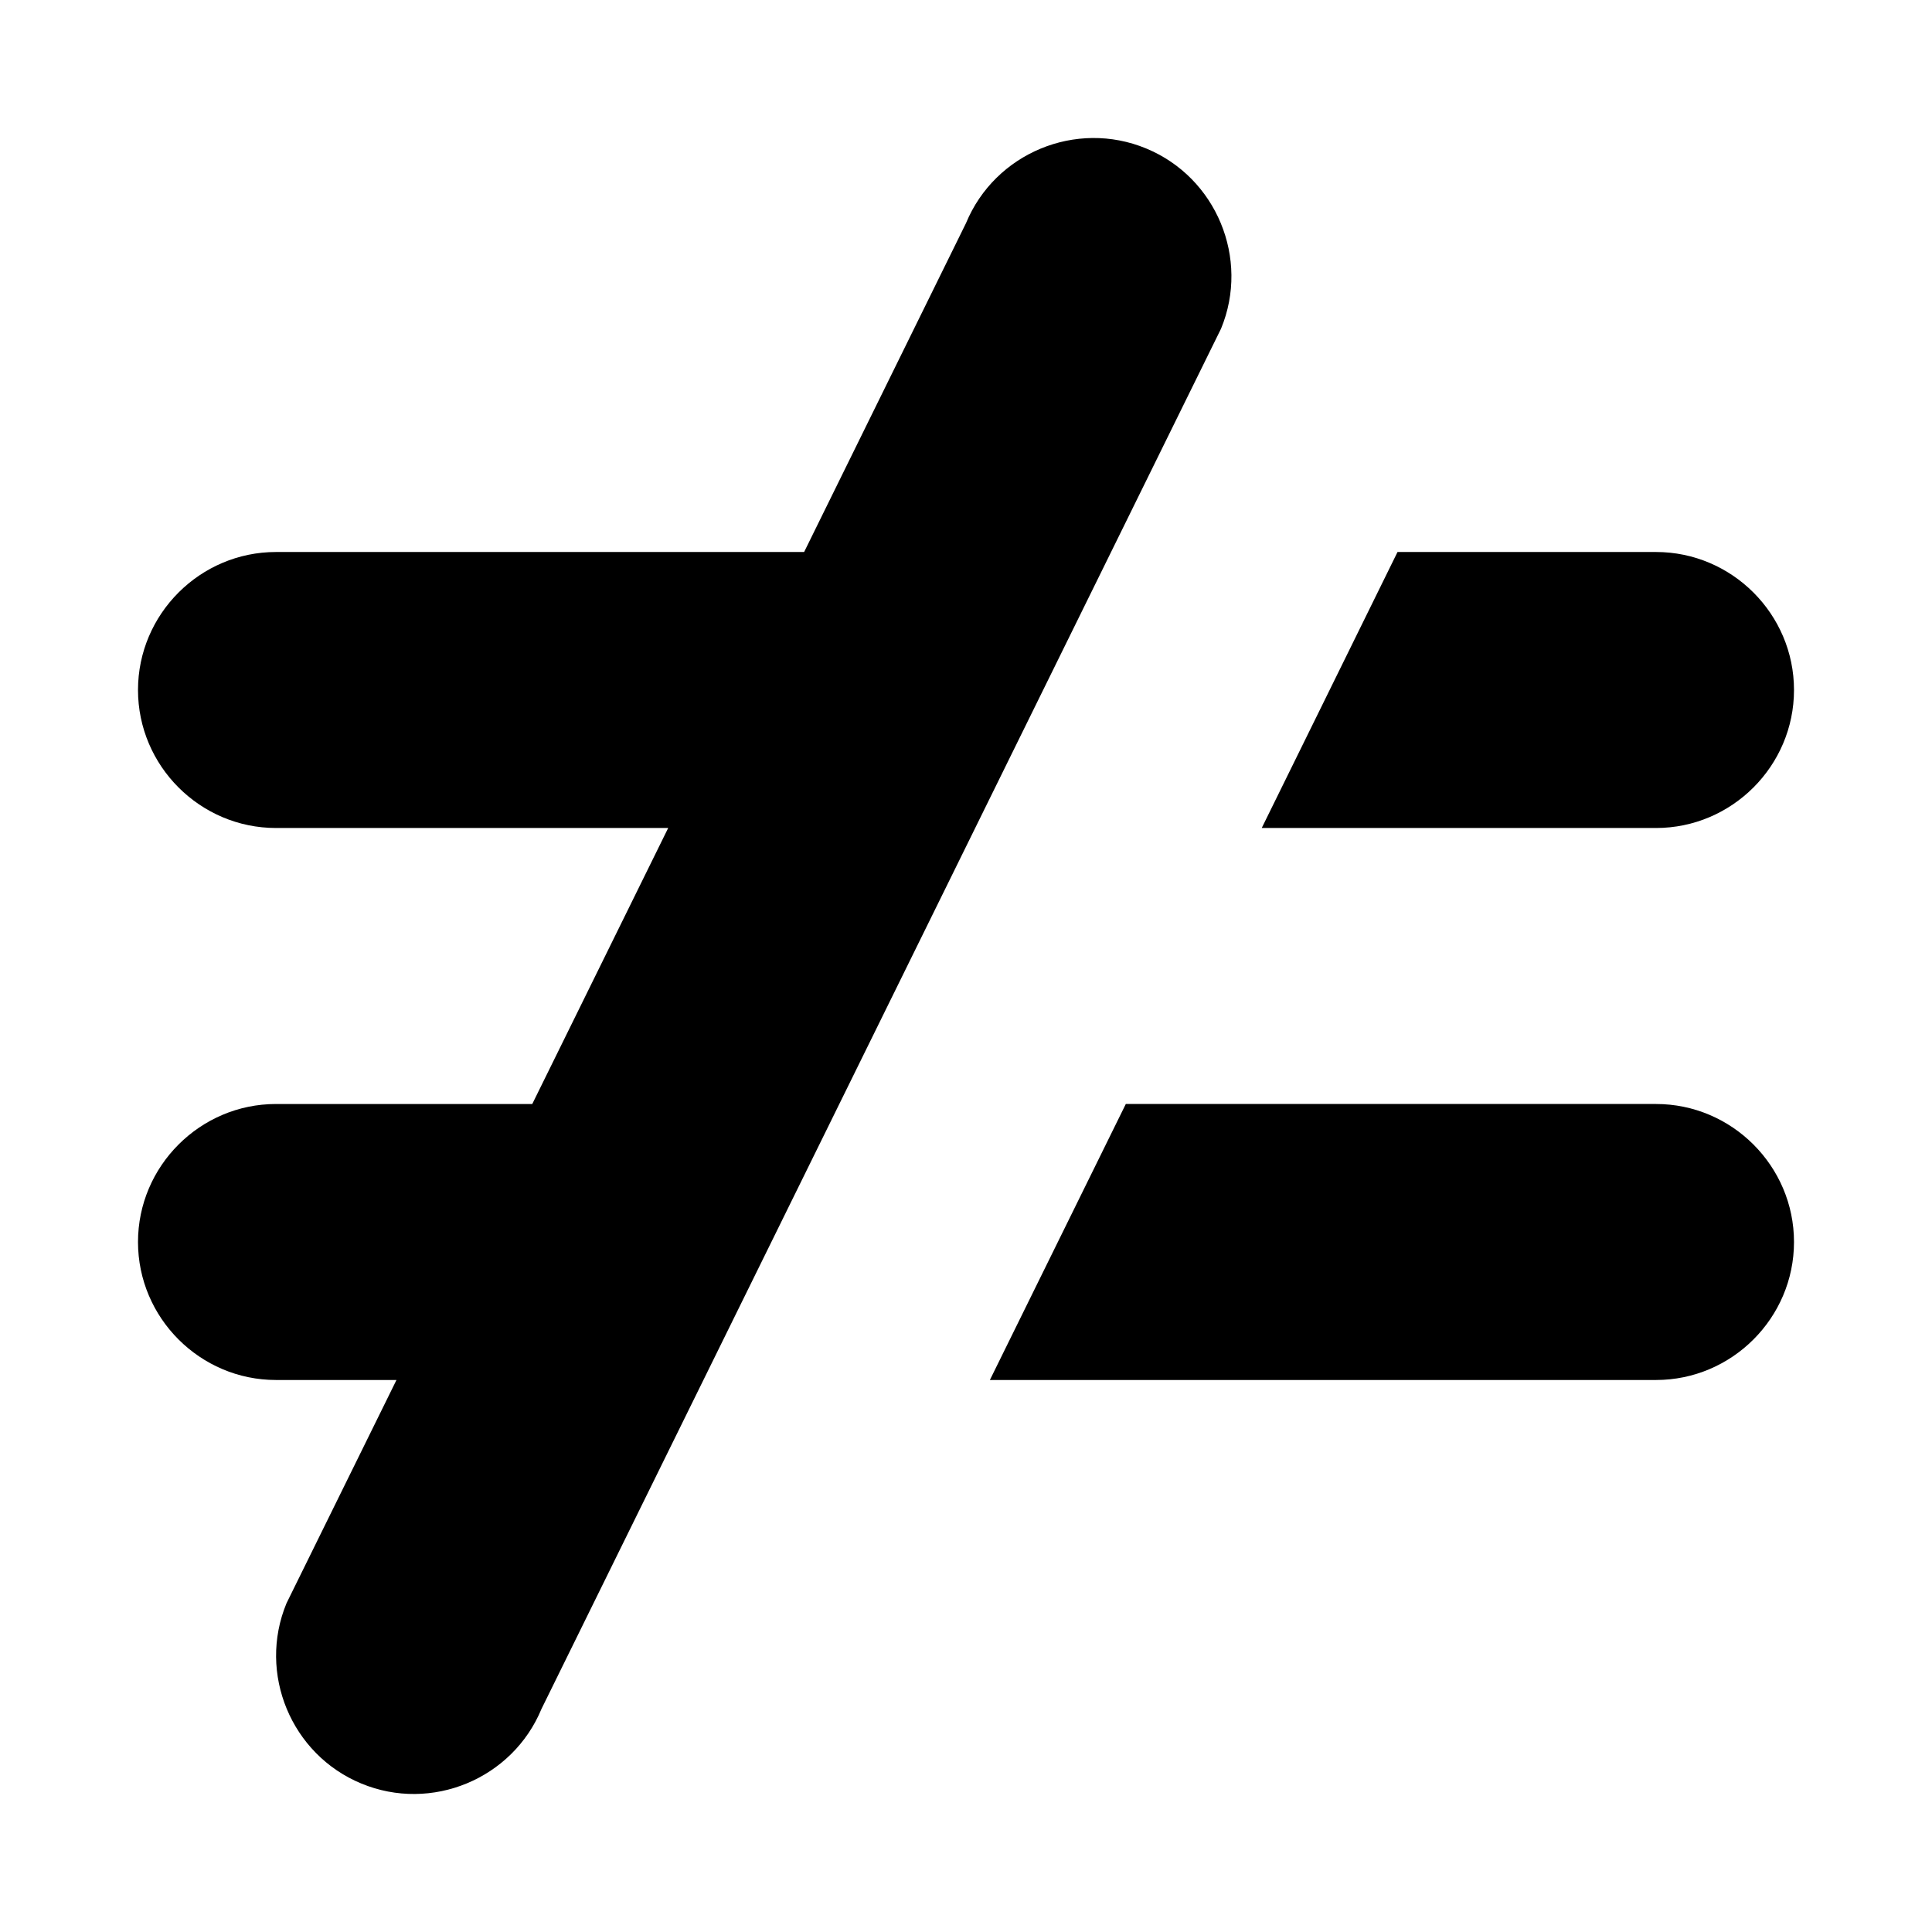 <svg xmlns="http://www.w3.org/2000/svg" viewBox="0 0 14 14">
  <path d="M13 5c0-.55-.45-1-1-1h-1.873l-.984 2h2.857c.55 0 1-.45 1-1m-4.694-3.924c-.508-.211-1.096.033-1.306.541l-1.173 2.383h-3.827c-.55 0-1 .45-1 1s.45 1 1 1h2.842l-.985 2h-1.857c-.55 0-1 .45-1 1s.45 1 1 1h.873l-.797 1.618c-.21.508.034 1.096.542 1.306.508.211 1.096-.033 1.306-.541l4.924-10.001c.21-.508-.034-1.096-.542-1.306m4.694 7.924c0 .55-.45 1-1 1h-4.827l.985-2h3.842c.55 0 1 .45 1 1"></path>
</svg>
